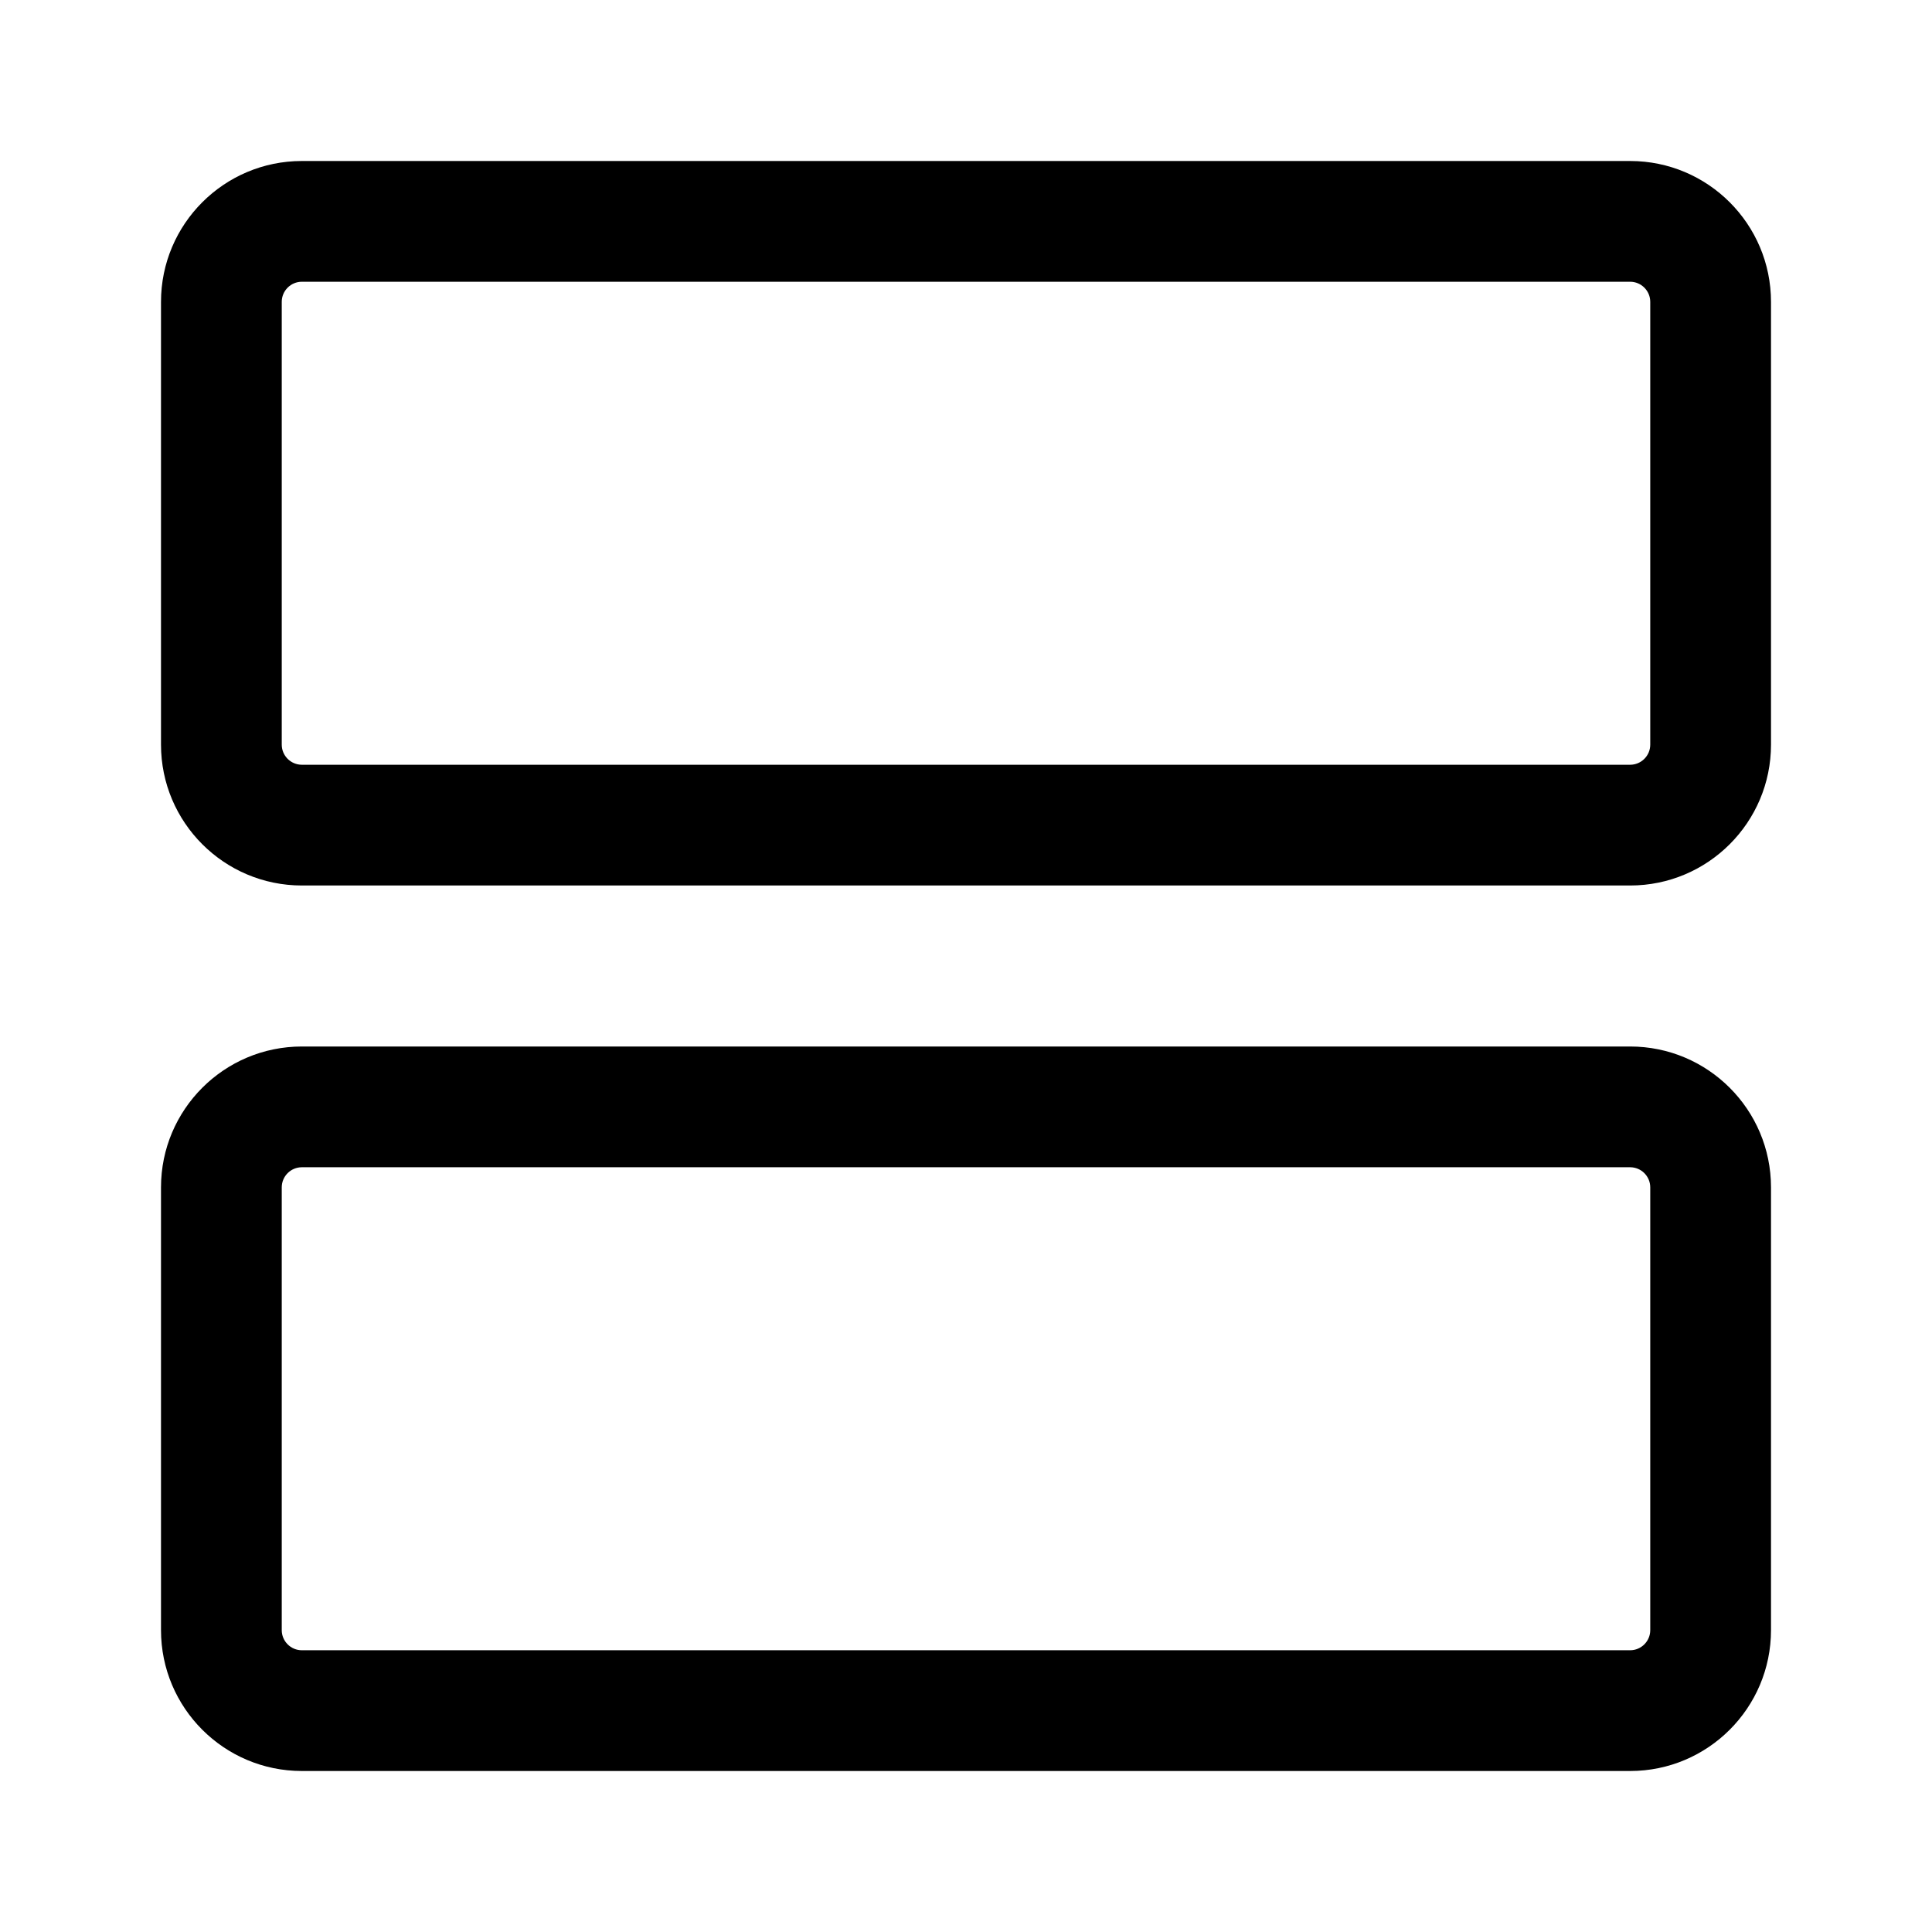 <svg width="24" height="24" viewBox="0 0 24 24" fill="none" xmlns="http://www.w3.org/2000/svg">
<path fill-rule="evenodd" clip-rule="evenodd" d="M22 3.75C22 2.784 21.216 2 20.25 2H3.75C2.784 2 2 2.784 2 3.75V9.25C2 10.216 2.784 11 3.75 11L20.25 11C21.216 11 22 10.216 22 9.25V3.75ZM20.25 3.5C20.388 3.5 20.5 3.612 20.5 3.75V9.25C20.5 9.388 20.388 9.5 20.25 9.5L3.75 9.5C3.612 9.5 3.5 9.388 3.5 9.25L3.5 3.75C3.5 3.612 3.612 3.5 3.75 3.5L20.25 3.5ZM22 14.75C22 13.784 21.216 13 20.25 13L3.75 13C2.784 13 2 13.784 2 14.75V20.25C2 21.216 2.784 22 3.75 22H20.25C21.216 22 22 21.216 22 20.25V14.75ZM20.25 14.5C20.388 14.5 20.5 14.612 20.5 14.75V20.25C20.5 20.388 20.388 20.5 20.25 20.5H3.75C3.612 20.5 3.5 20.388 3.5 20.25L3.5 14.75C3.5 14.612 3.612 14.5 3.75 14.5L20.25 14.5Z" fill="black"/>
</svg>
